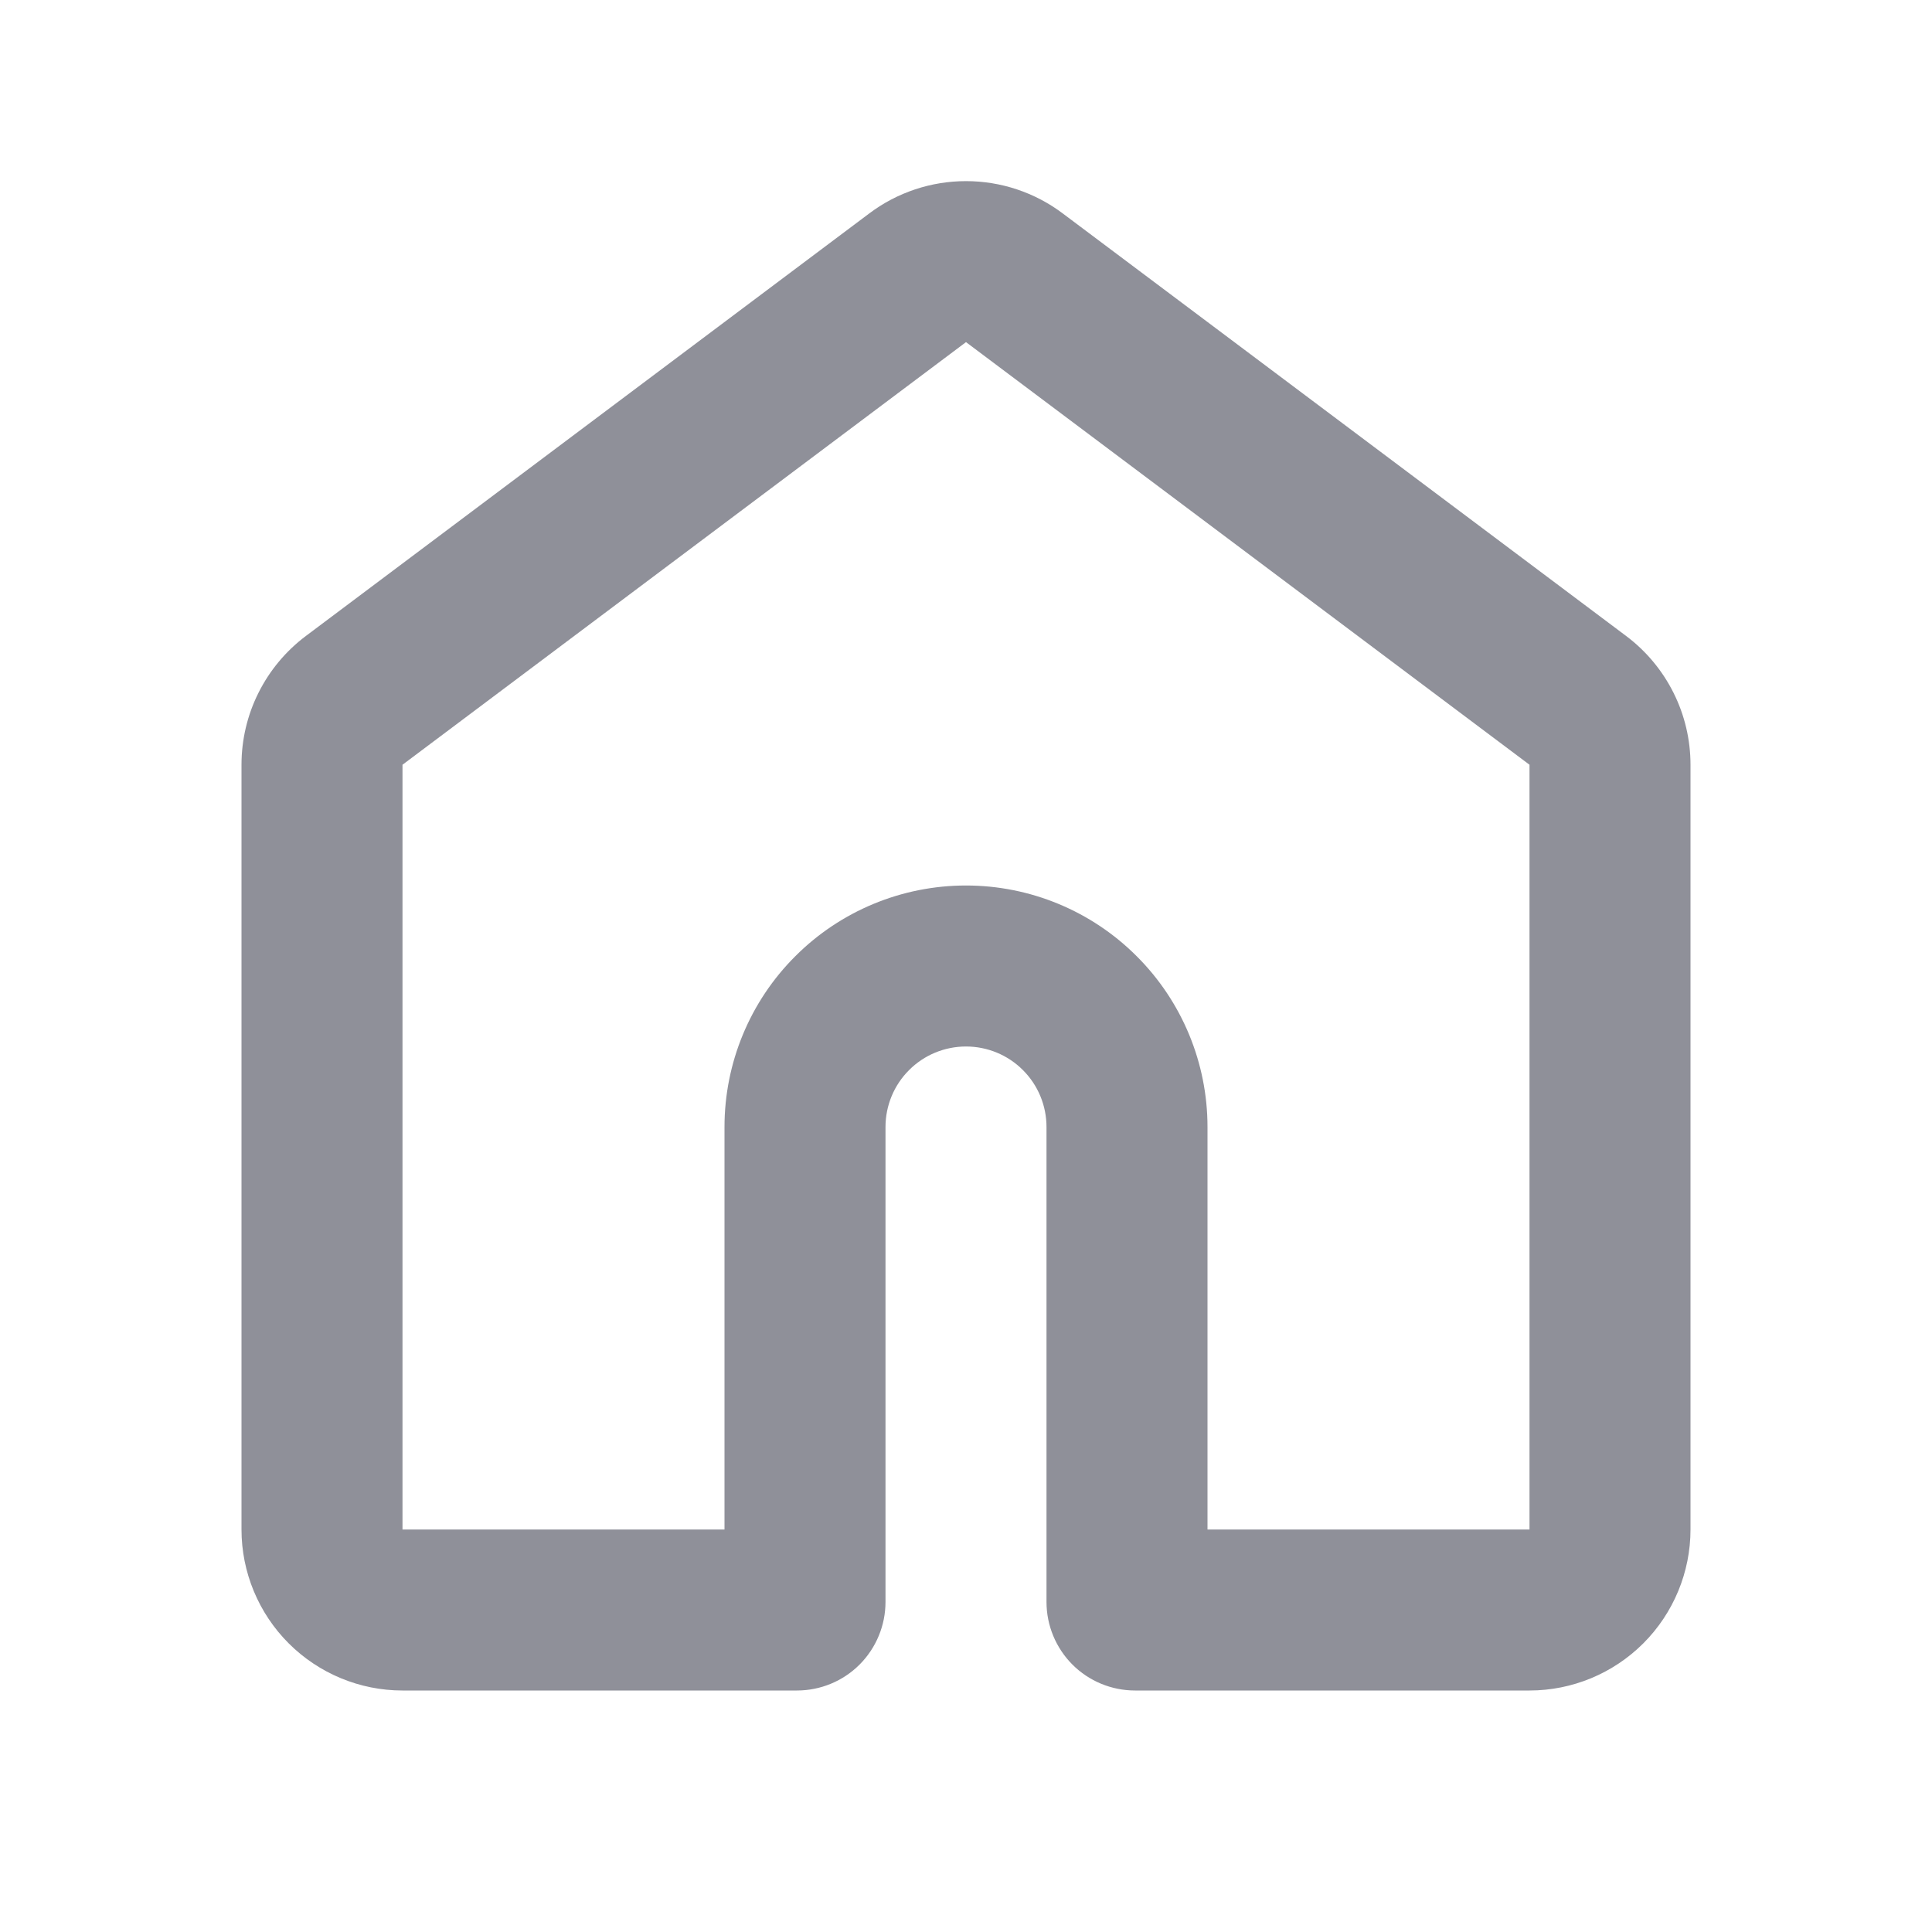 <svg width="24" height="24" viewBox="0 0 24 24" fill="none" xmlns="http://www.w3.org/2000/svg">
<g clip-path="url(#clip0_59895_2497)">
<path fill-rule="evenodd" clip-rule="evenodd" d="M10.8 2.65C11.146 2.39 11.567 2.25 12 2.25C12.433 2.25 12.854 2.39 13.2 2.65L20.2 7.9C20.448 8.086 20.65 8.328 20.789 8.606C20.928 8.883 21 9.19 21 9.5V19C21 19.53 20.789 20.039 20.414 20.414C20.039 20.789 19.53 21 19 21H14.1C13.808 21 13.528 20.884 13.322 20.678C13.116 20.471 13 20.192 13 19.9V14C13 13.735 12.895 13.48 12.707 13.293C12.52 13.105 12.265 13 12 13C11.735 13 11.48 13.105 11.293 13.293C11.105 13.48 11 13.735 11 14V19.9C11 20.192 10.884 20.471 10.678 20.678C10.472 20.884 10.192 21 9.9 21H5C4.47 21 3.961 20.789 3.586 20.414C3.211 20.039 3 19.53 3 19V9.5C3 9.19 3.072 8.883 3.211 8.606C3.35 8.328 3.552 8.086 3.8 7.9L10.8 2.65ZM12 4.25L5 9.5V19H9V14C9 13.204 9.316 12.441 9.879 11.879C10.441 11.316 11.204 11 12 11C12.796 11 13.559 11.316 14.121 11.879C14.684 12.441 15 13.204 15 14V19H19V9.5L12 4.25Z" fill="#8F9099"/>
</g>
<defs>
<clipPath id="clip0_59895_2497">
<rect width="24" height="24" fill="white"/>
</clipPath>
</defs>
</svg>
